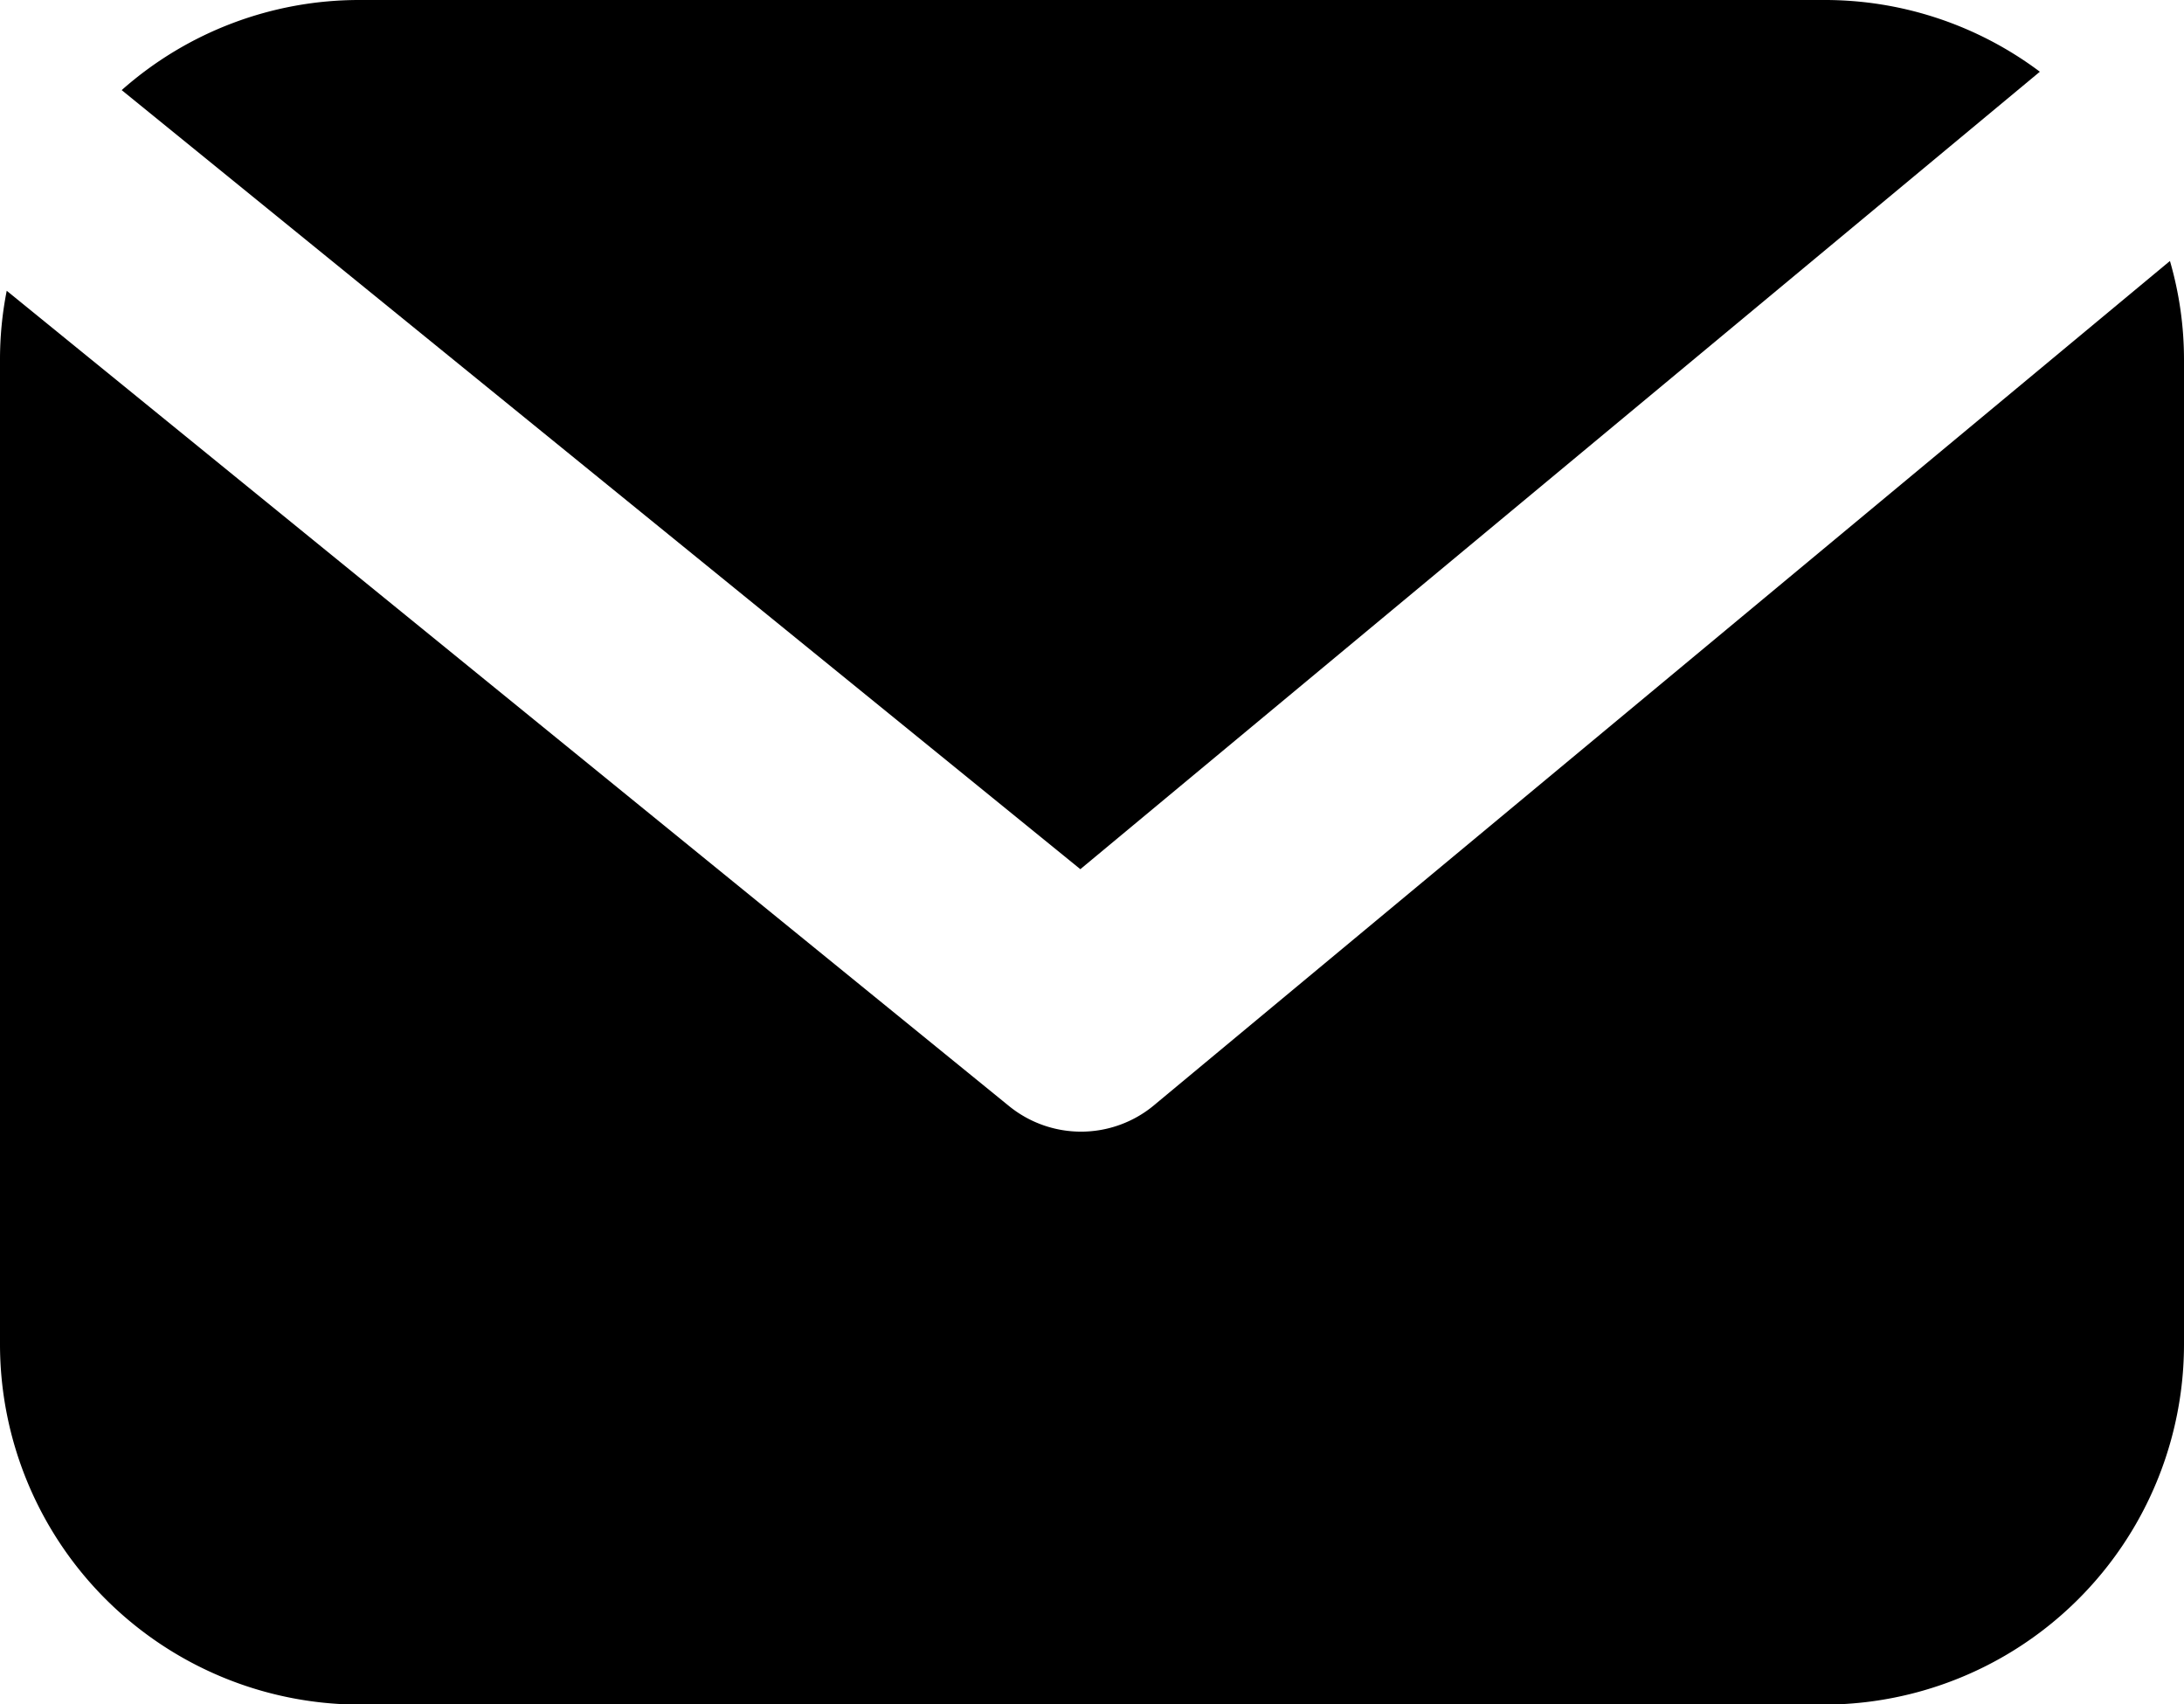 <svg id="Layer_1" data-name="Layer 1" xmlns="http://www.w3.org/2000/svg" viewBox="0 0 181.82 141.82"><title>Newsletter Icon</title><path d="M774.32,445.91l-79.88,66.37-79.81-64.84a29.81,29.81,0,0,1,19.81-7.5H756.37A29.82,29.82,0,0,1,774.32,445.91Z" transform="translate(-604.5 -439.94)"/><path d="M786.32,469.89v81.92a30,30,0,0,1-30,30H634.44a30,30,0,0,1-29.94-30V469.89a29.43,29.43,0,0,1,.56-5.75L688.51,532a9.5,9.5,0,0,0,12.06-.07l.19-.16,84.39-70.11A29.43,29.43,0,0,1,786.32,469.89Z" transform="translate(-604.5 -439.94)"/></svg>